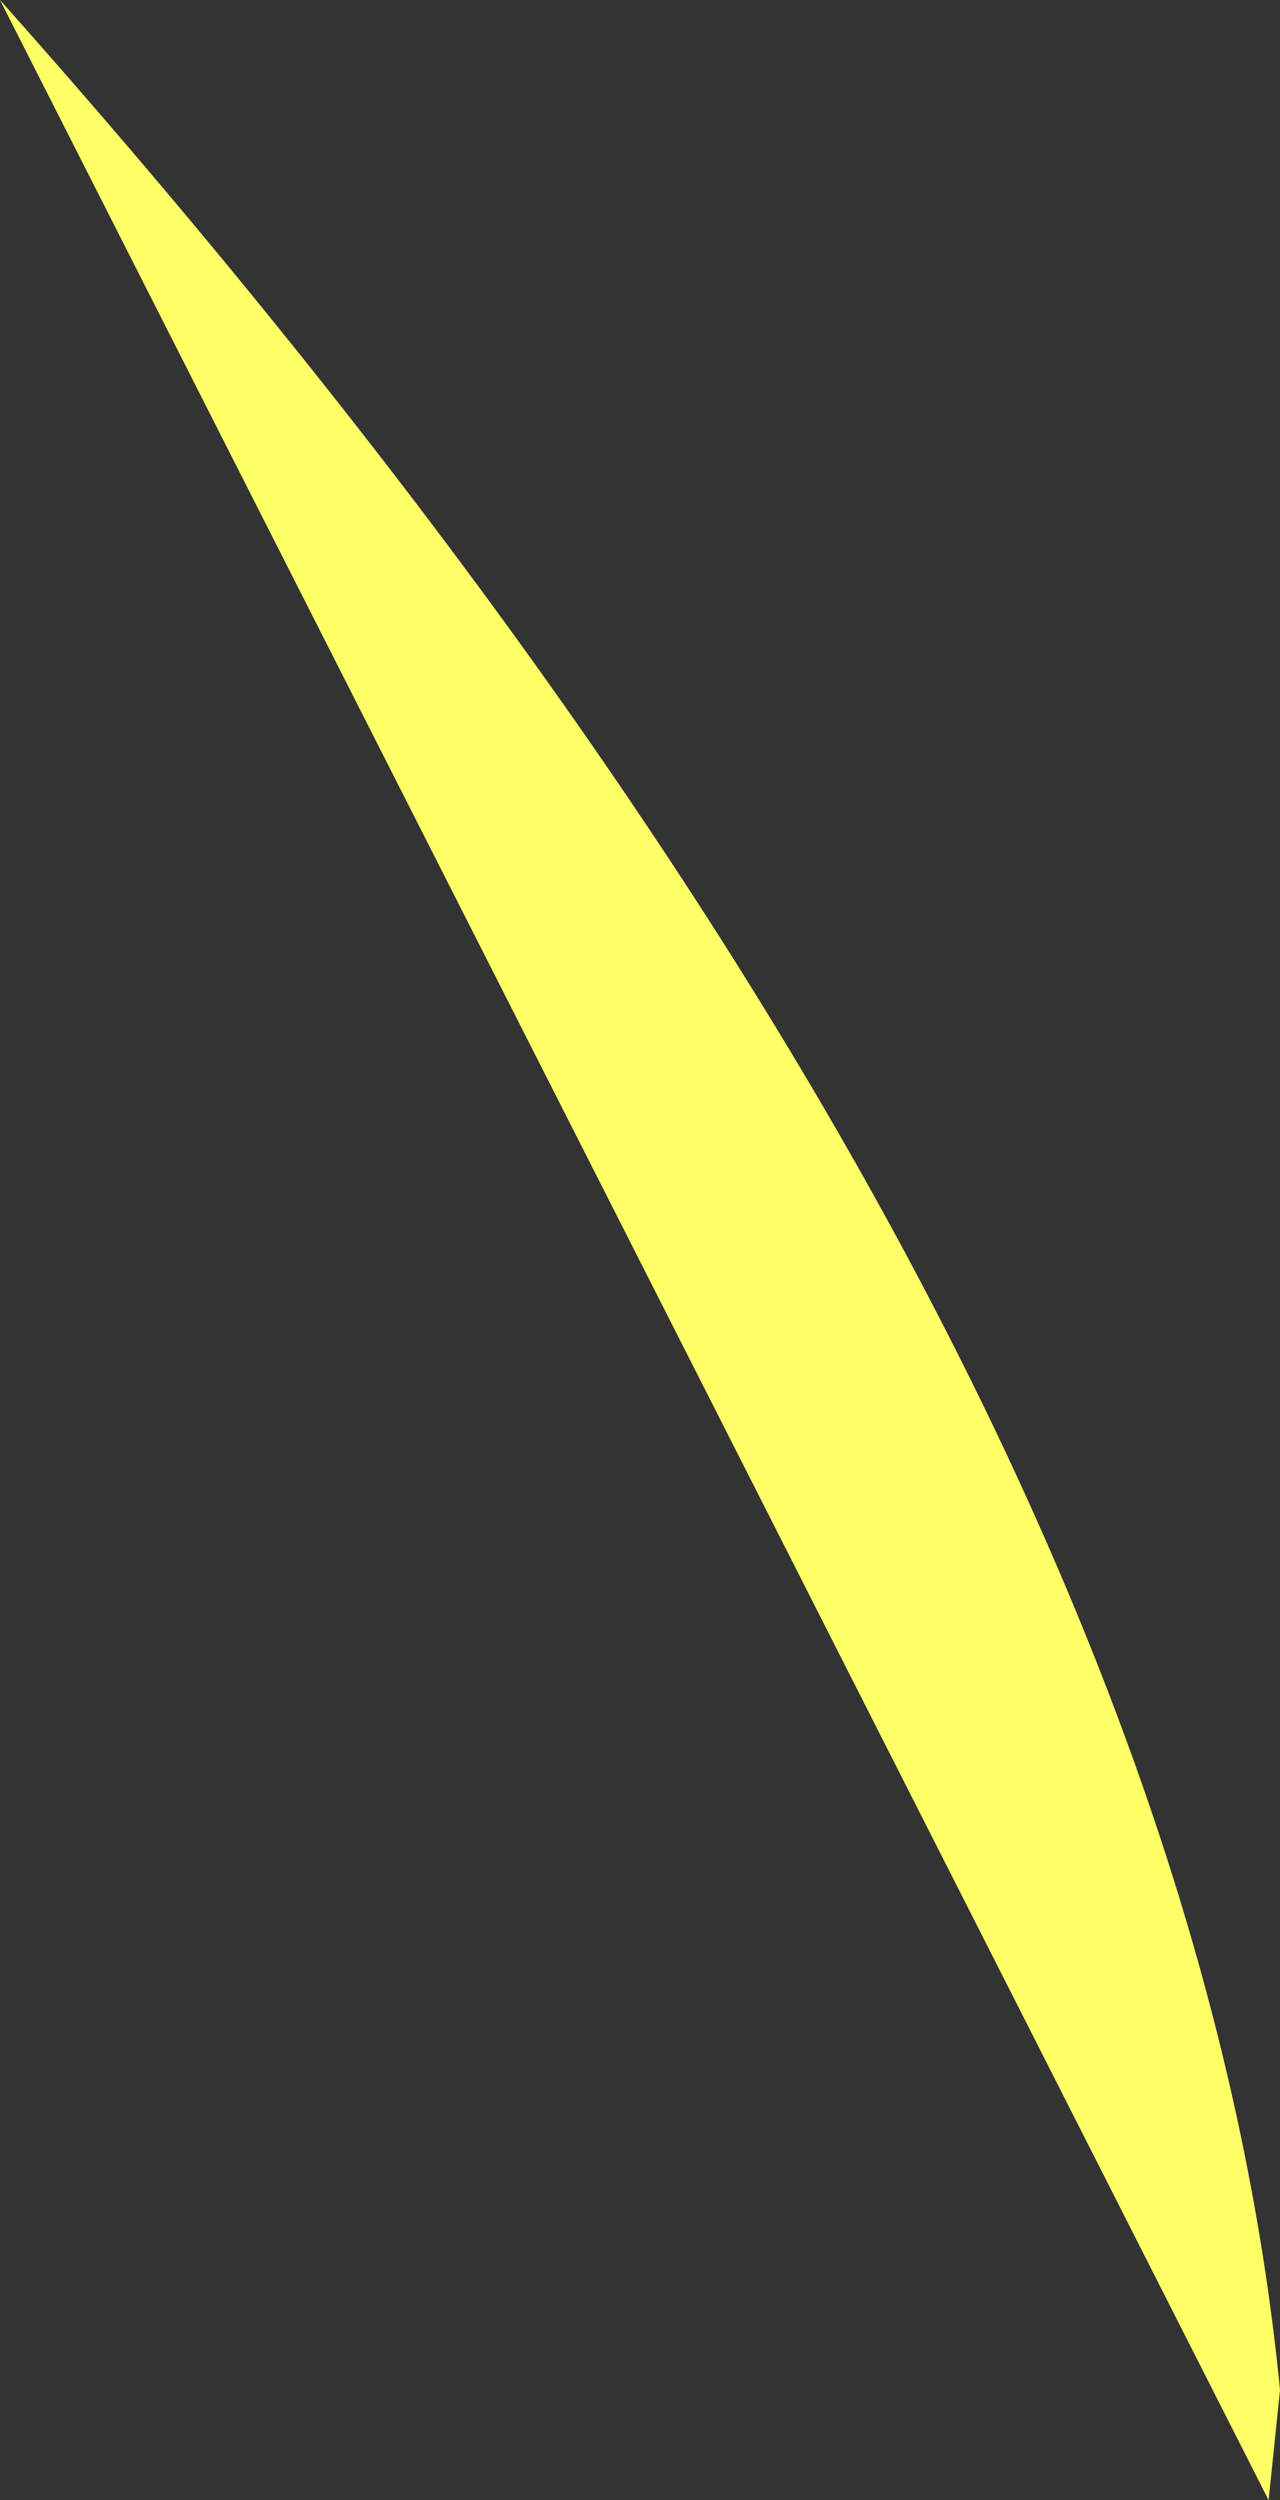 <?xml version="1.0" encoding="UTF-8" standalone="no"?>
<svg xmlns:xlink="http://www.w3.org/1999/xlink" height="65.8px" width="33.7px" xmlns="http://www.w3.org/2000/svg">
  <rect width="100%" height="100%" fill="#333333" stroke="none"/>
  <g transform="matrix(1.0, 0.0, 0.0, 1.0, 16.85, 32.9)">
    <path d="M16.85 30.0 L16.55 32.9 -16.85 -32.9 Q14.1 1.85 16.85 30.0" fill="#ffff66" fill-rule="evenodd" stroke="none"/>
  </g>
</svg>
